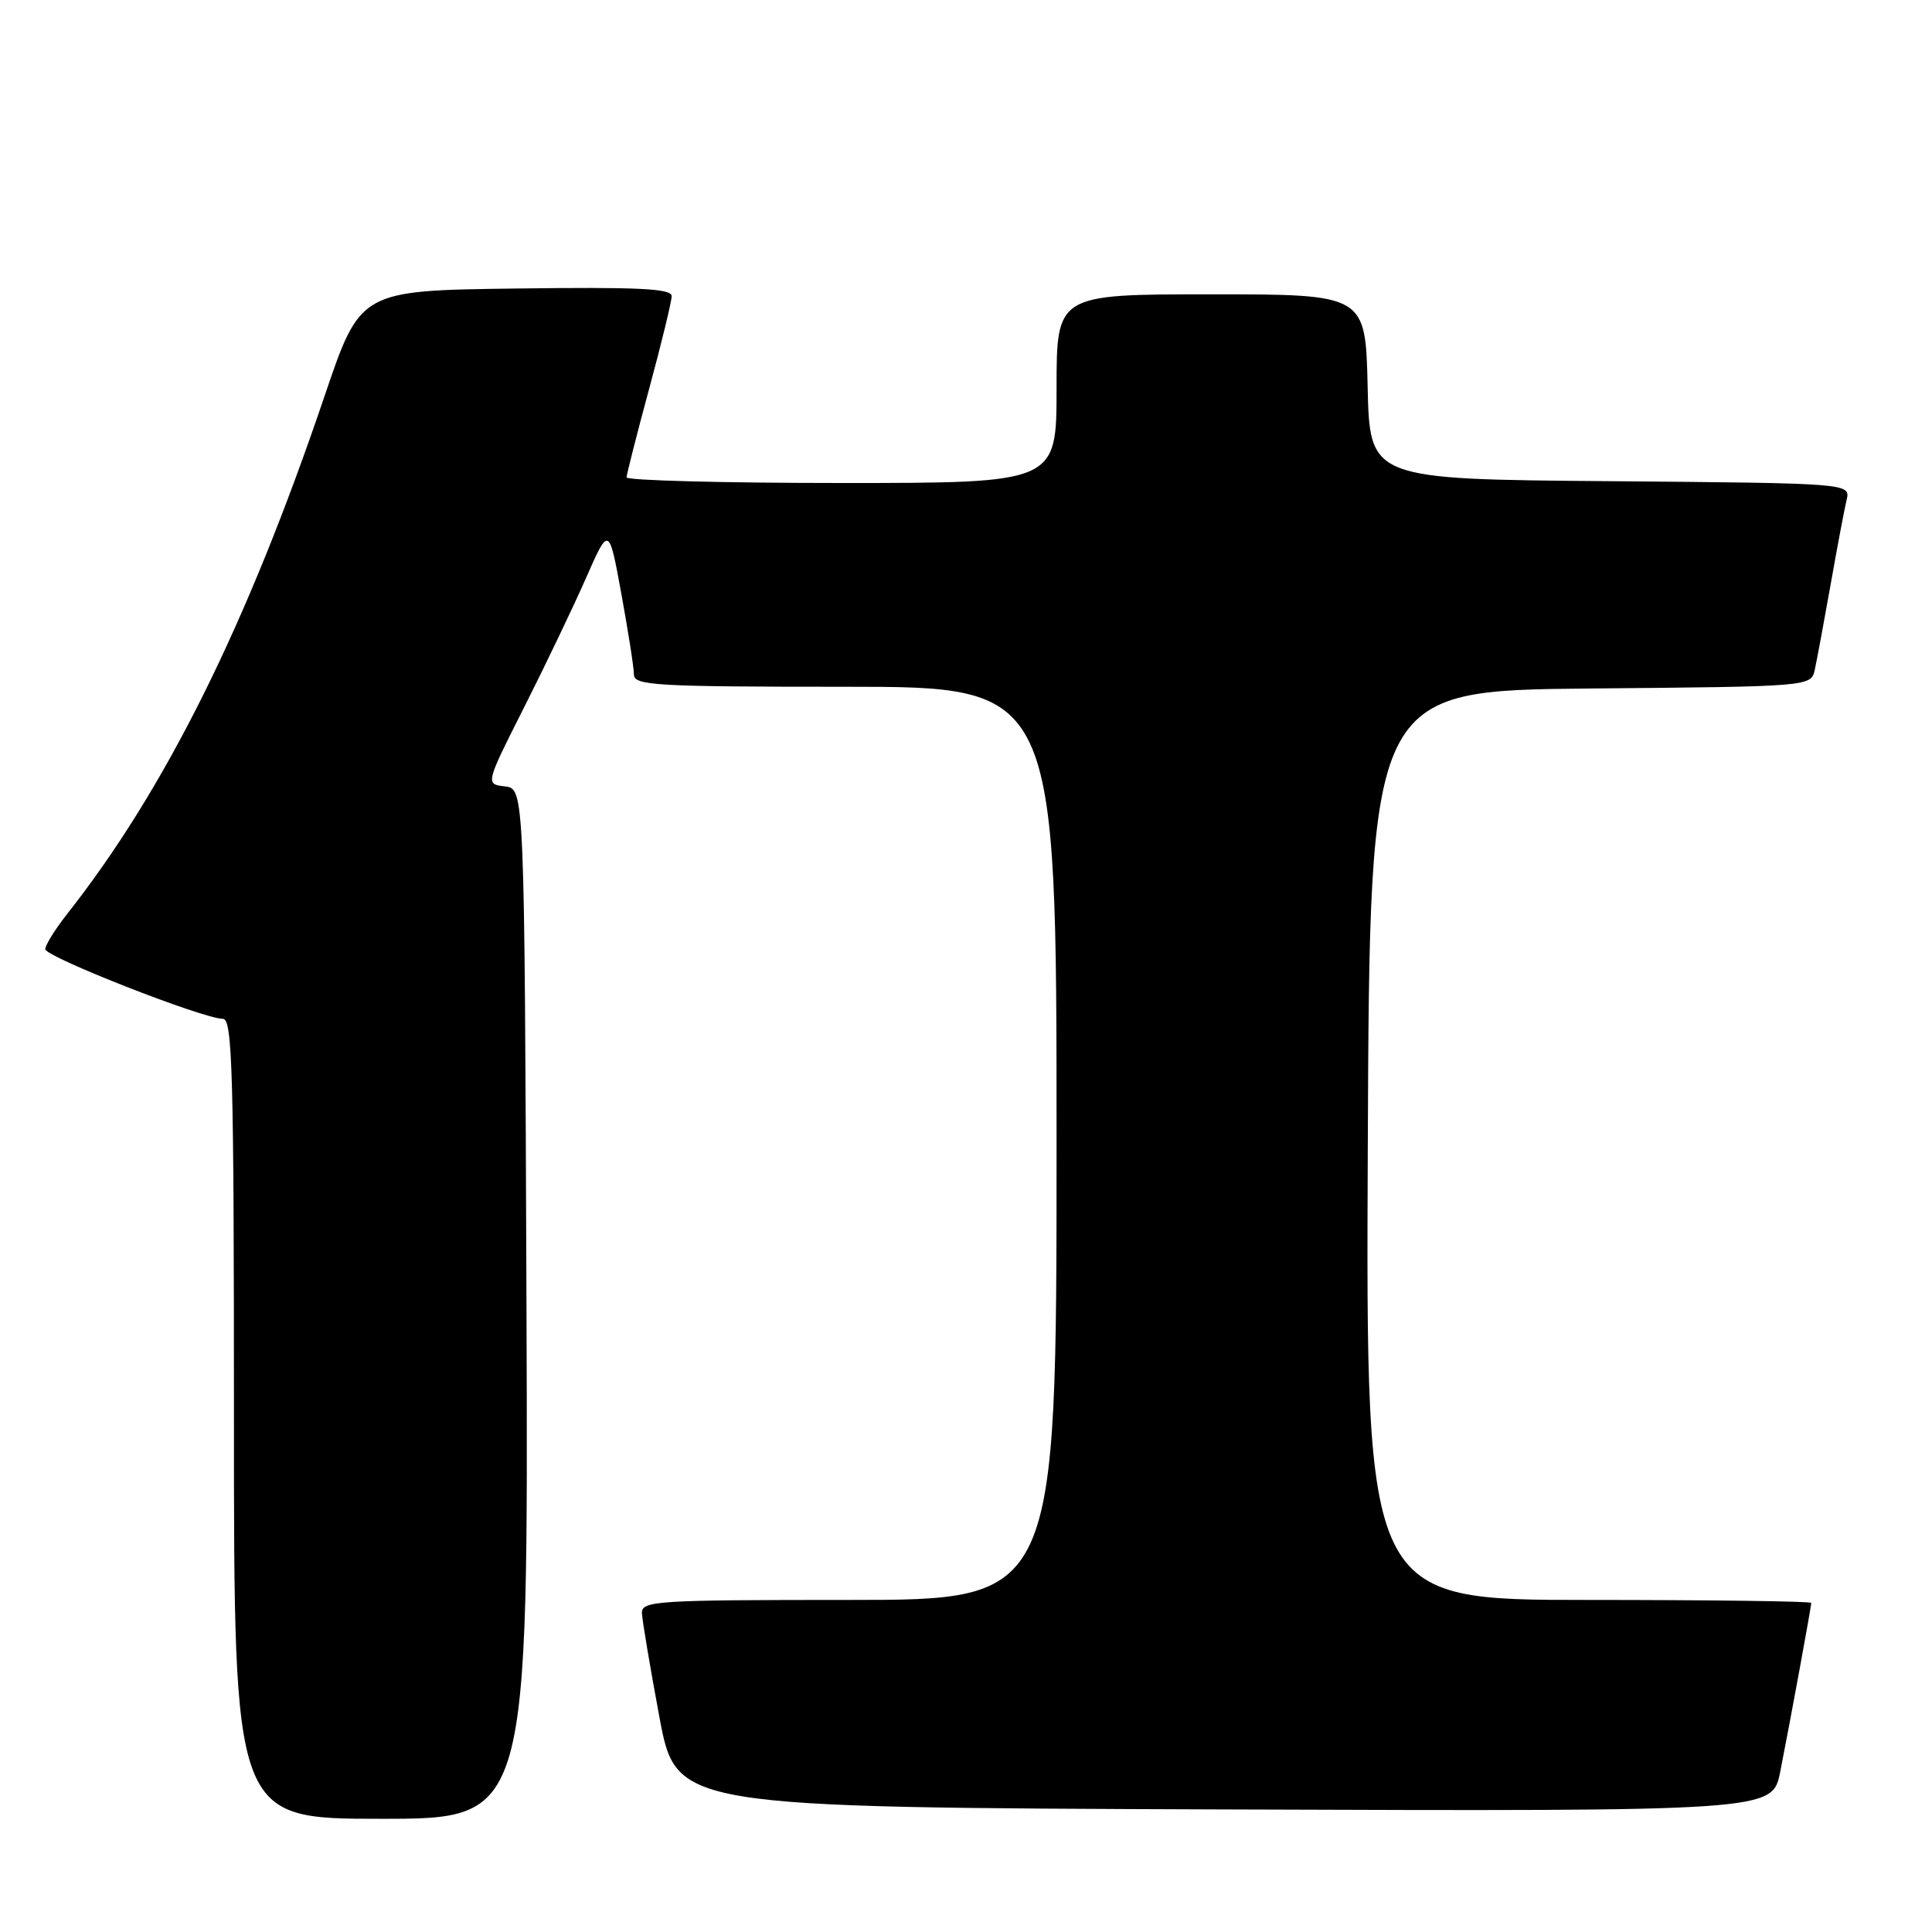 <?xml version="1.0" encoding="UTF-8" standalone="no"?>
<!DOCTYPE svg PUBLIC "-//W3C//DTD SVG 1.1//EN" "http://www.w3.org/Graphics/SVG/1.1/DTD/svg11.dtd" >
<svg xmlns="http://www.w3.org/2000/svg" xmlns:xlink="http://www.w3.org/1999/xlink" version="1.1" viewBox="0 0 256 256">
 <g >
 <path fill="currentColor"
d=" M 69.76 172.75 C 69.50 104.50 69.50 104.50 66.90 104.20 C 64.31 103.90 64.31 103.90 69.46 93.70 C 72.29 88.09 75.98 80.39 77.65 76.59 C 80.69 69.68 80.69 69.68 82.34 78.73 C 83.25 83.71 84.00 88.51 84.00 89.39 C 84.00 90.83 86.95 91.00 112.00 91.00 C 140.00 91.00 140.00 91.00 140.00 151.50 C 140.00 212.00 140.00 212.00 112.50 212.00 C 86.95 212.00 85.00 212.12 85.06 213.75 C 85.10 214.71 86.14 220.90 87.37 227.50 C 89.61 239.50 89.61 239.50 162.23 239.76 C 234.86 240.01 234.86 240.01 235.89 234.76 C 237.22 228.05 240.00 212.90 240.00 212.39 C 240.00 212.18 226.72 212.00 210.49 212.00 C 180.98 212.00 180.98 212.00 181.24 151.75 C 181.50 91.50 181.50 91.50 210.73 91.23 C 239.97 90.97 239.97 90.97 240.47 88.73 C 240.74 87.51 241.68 82.45 242.56 77.50 C 243.43 72.55 244.39 67.49 244.68 66.26 C 245.21 64.03 245.21 64.03 213.35 63.76 C 181.50 63.50 181.50 63.50 181.22 51.25 C 180.94 39.00 180.94 39.00 160.47 39.00 C 140.00 39.00 140.00 39.00 140.00 51.50 C 140.00 64.00 140.00 64.00 111.50 64.00 C 95.82 64.00 83.01 63.66 83.02 63.25 C 83.04 62.84 84.38 57.55 86.02 51.50 C 87.66 45.45 89.00 39.93 89.00 39.23 C 89.00 38.23 84.53 38.02 68.37 38.23 C 47.74 38.50 47.74 38.50 43.00 52.50 C 32.69 82.91 21.90 104.61 8.87 121.14 C 7.29 123.15 6.00 125.23 6.00 125.77 C 6.00 126.79 26.93 135.00 29.54 135.00 C 30.80 135.00 31.00 142.12 31.00 188.00 C 31.00 241.00 31.00 241.00 50.51 241.00 C 70.01 241.00 70.01 241.00 69.76 172.75 Z "/>
</g>
</svg>